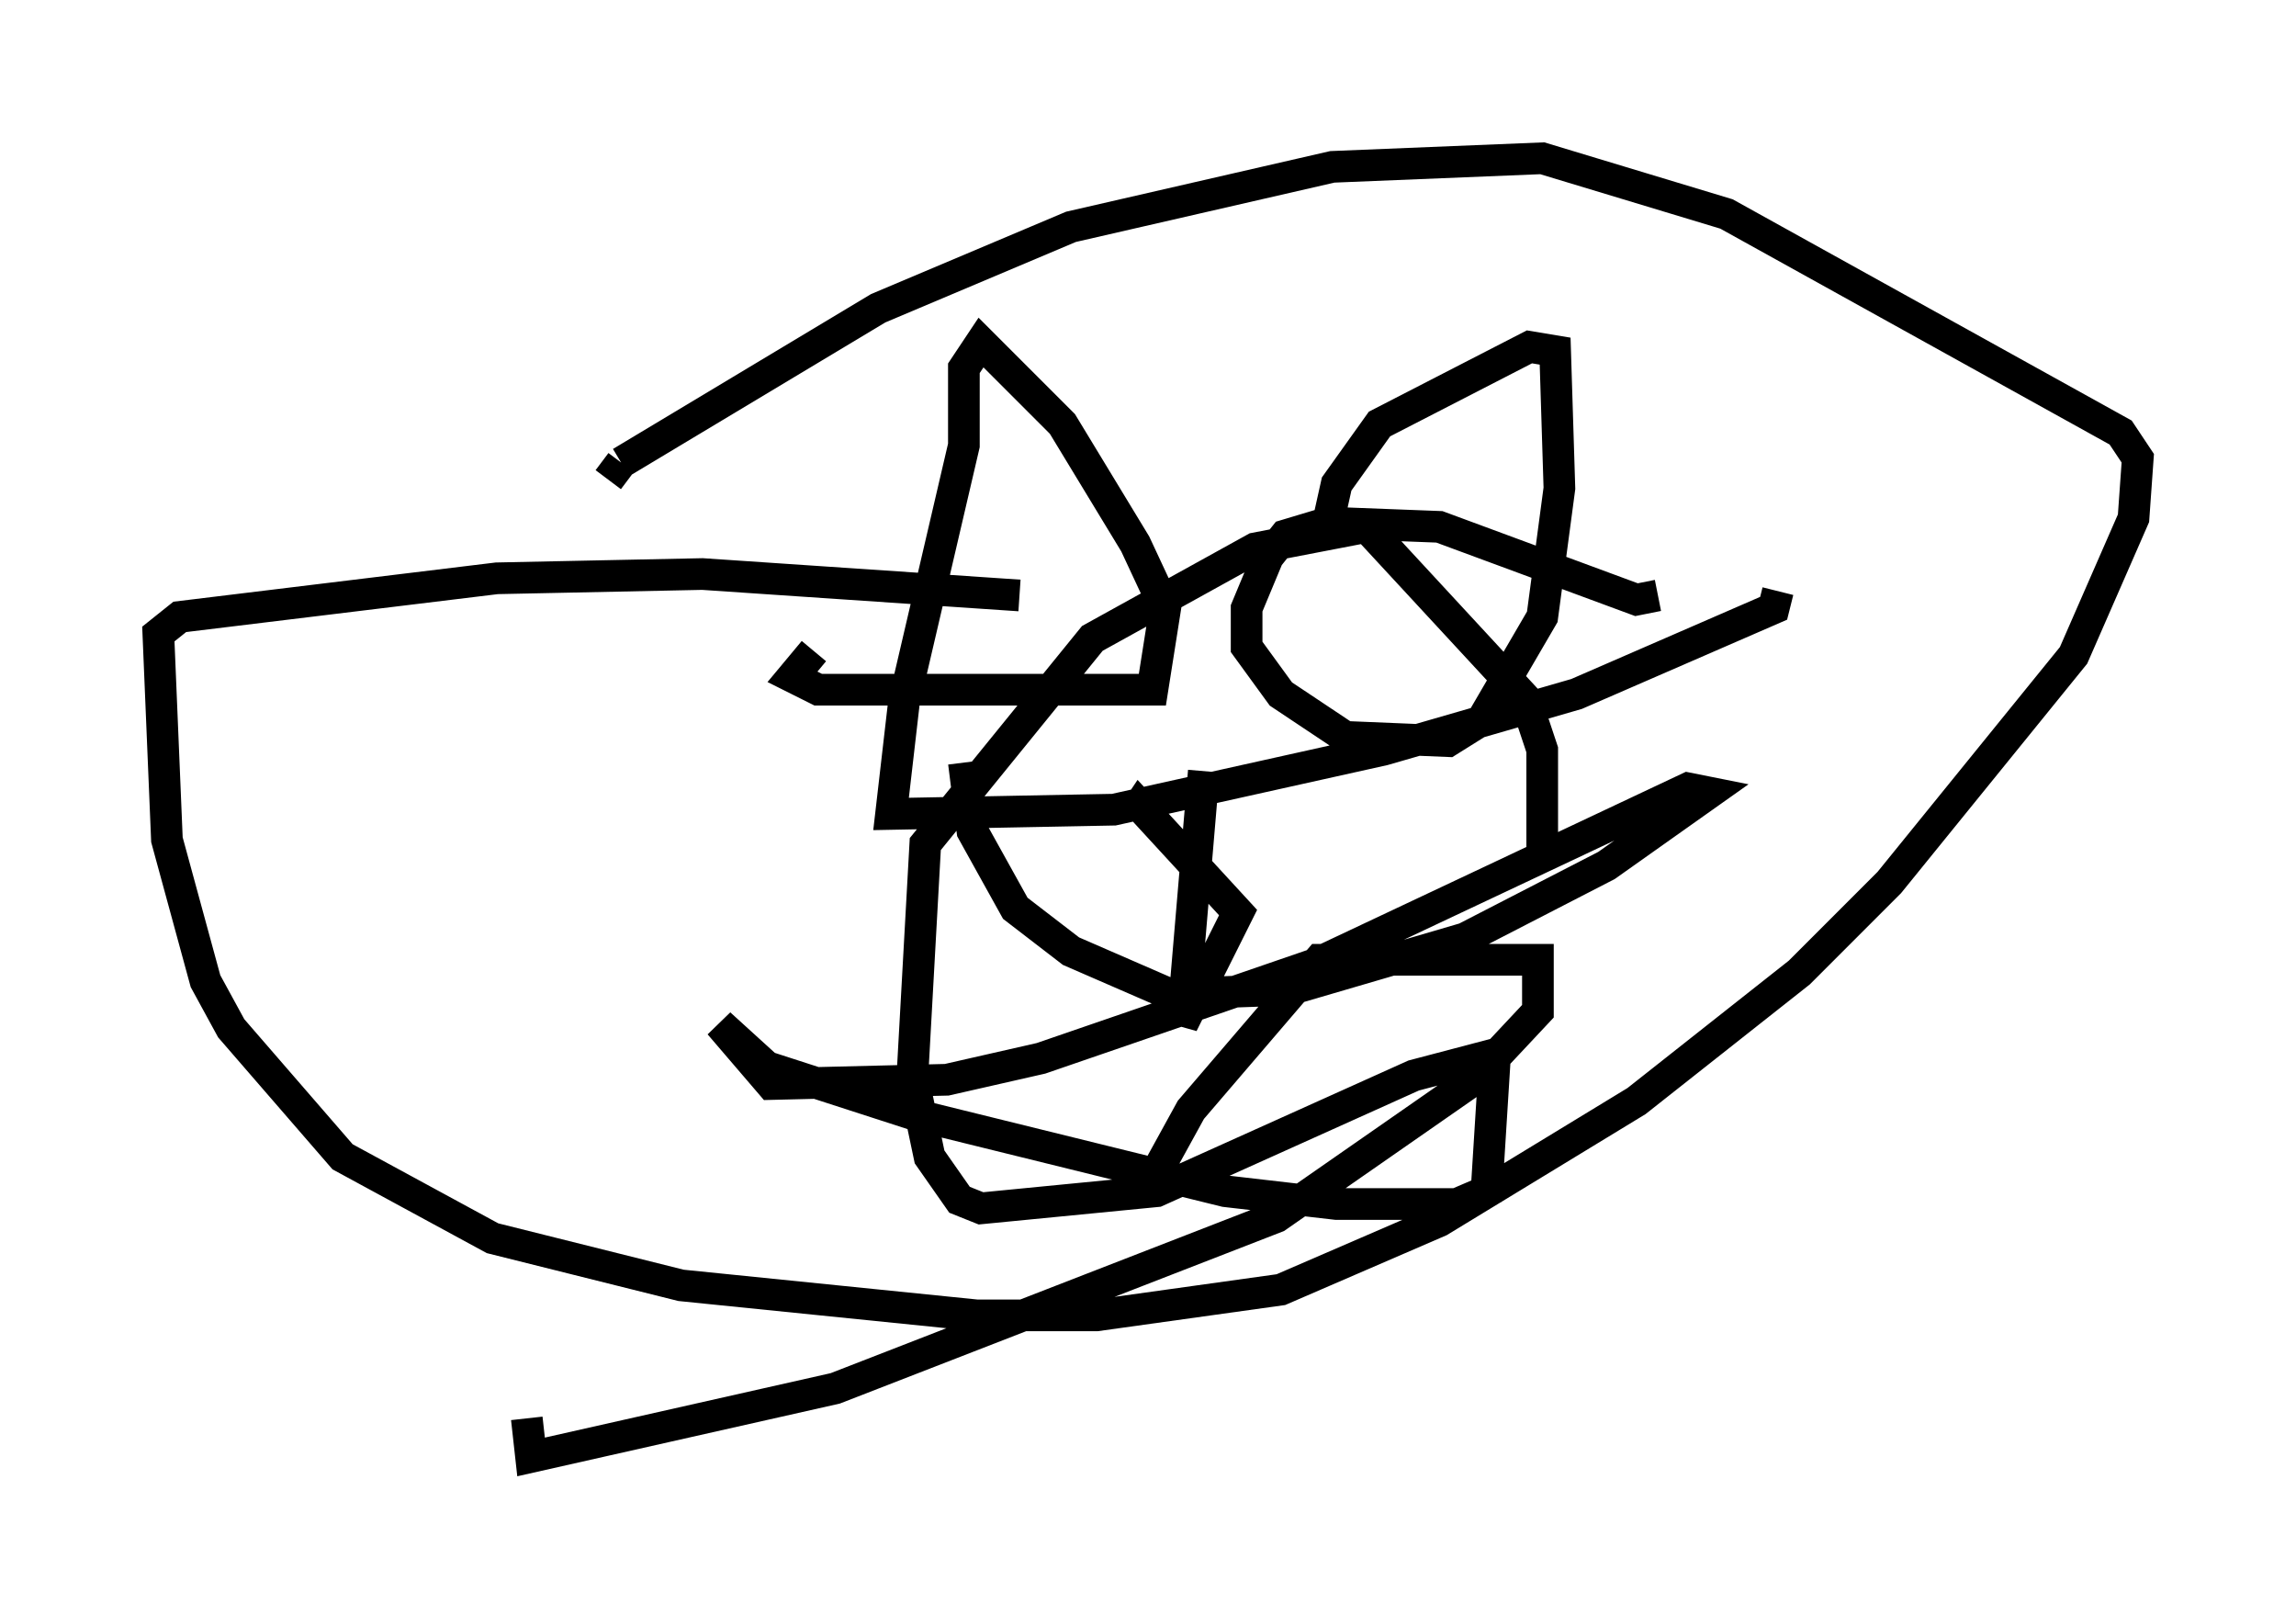 <?xml version="1.0" encoding="utf-8" ?>
<svg baseProfile="full" height="51.001" version="1.1" width="72.516" xmlns="http://www.w3.org/2000/svg" xmlns:ev="http://www.w3.org/2001/xml-events" xmlns:xlink="http://www.w3.org/1999/xlink"><defs /><rect fill="white" height="51.001" width="72.516" x="0" y="0" /><path d="M36.123, 20.967 m-3.924, -2.165 l-10.013, -0.677 -6.495, 0.135 l-10.013, 1.218 -0.677, 0.541 l0.271, 6.495 1.218, 4.465 l0.812, 1.488 3.518, 4.059 l4.736, 2.571 5.954, 1.488 l9.337, 0.947 3.789, 0.0 l5.819, -0.812 5.007, -2.165 l6.225, -3.789 5.142, -4.059 l2.842, -2.842 5.819, -7.172 l1.894, -4.33 0.135, -1.894 l-0.541, -0.812 -12.449, -6.901 l-5.819, -1.759 -6.631, 0.271 l-8.254, 1.894 -6.089, 2.571 l-8.119, 4.871 m0.0, 0.0 l-0.406, 0.541 m6.495, 5.413 l-0.677, 0.812 0.812, 0.406 l10.555, 0.0 0.406, -2.571 l-0.947, -2.03 -2.3, -3.789 l-2.571, -2.571 -0.541, 0.812 l0.0, 2.436 -1.894, 8.119 l-0.406, 3.518 7.036, -0.135 l8.525, -1.894 6.089, -1.759 l6.225, -2.706 0.135, -0.541 m-3.789, 0.135 l-0.677, 0.135 -6.225, -2.3 l-3.518, -0.135 -1.353, 0.406 l-0.541, 0.677 -0.677, 1.624 l0.0, 1.218 1.083, 1.488 l2.03, 1.353 3.248, 0.135 l1.083, -0.677 1.894, -3.248 l0.541, -4.059 -0.135, -4.33 l-0.812, -0.135 -4.736, 2.436 l-1.353, 1.894 -0.271, 1.218 m-3.924, 7.848 l-0.677, 7.984 1.759, -3.518 l-3.112, -3.383 -0.271, 0.406 m-5.277, -1.759 l0.271, 2.165 1.353, 2.436 l1.759, 1.353 3.112, 1.353 l3.789, -0.135 5.548, -1.624 l4.465, -2.3 3.248, -2.3 l-0.677, -0.135 -11.773, 5.548 l-8.66, 2.977 -2.977, 0.677 l-5.548, 0.135 -1.624, -1.894 l1.488, 1.353 4.601, 1.488 l9.878, 2.436 3.518, 0.406 l3.789, 0.0 0.947, -0.406 l0.271, -4.33 -2.571, 0.677 l-8.119, 3.654 -5.548, 0.541 l-0.677, -0.271 -0.947, -1.353 l-0.541, -2.571 0.406, -7.307 l5.277, -6.495 5.142, -2.842 l3.518, -0.677 5.007, 5.413 l0.541, 1.624 0.0, 3.654 m-12.584, 10.419 l1.488, -2.706 4.059, -4.736 l6.901, 0.0 0.0, 1.624 l-2.03, 2.165 -6.225, 4.33 l-13.938, 5.413 -9.607, 2.165 l-0.135, -1.218 " fill="none" stroke="black" stroke-width="1" /></svg>
